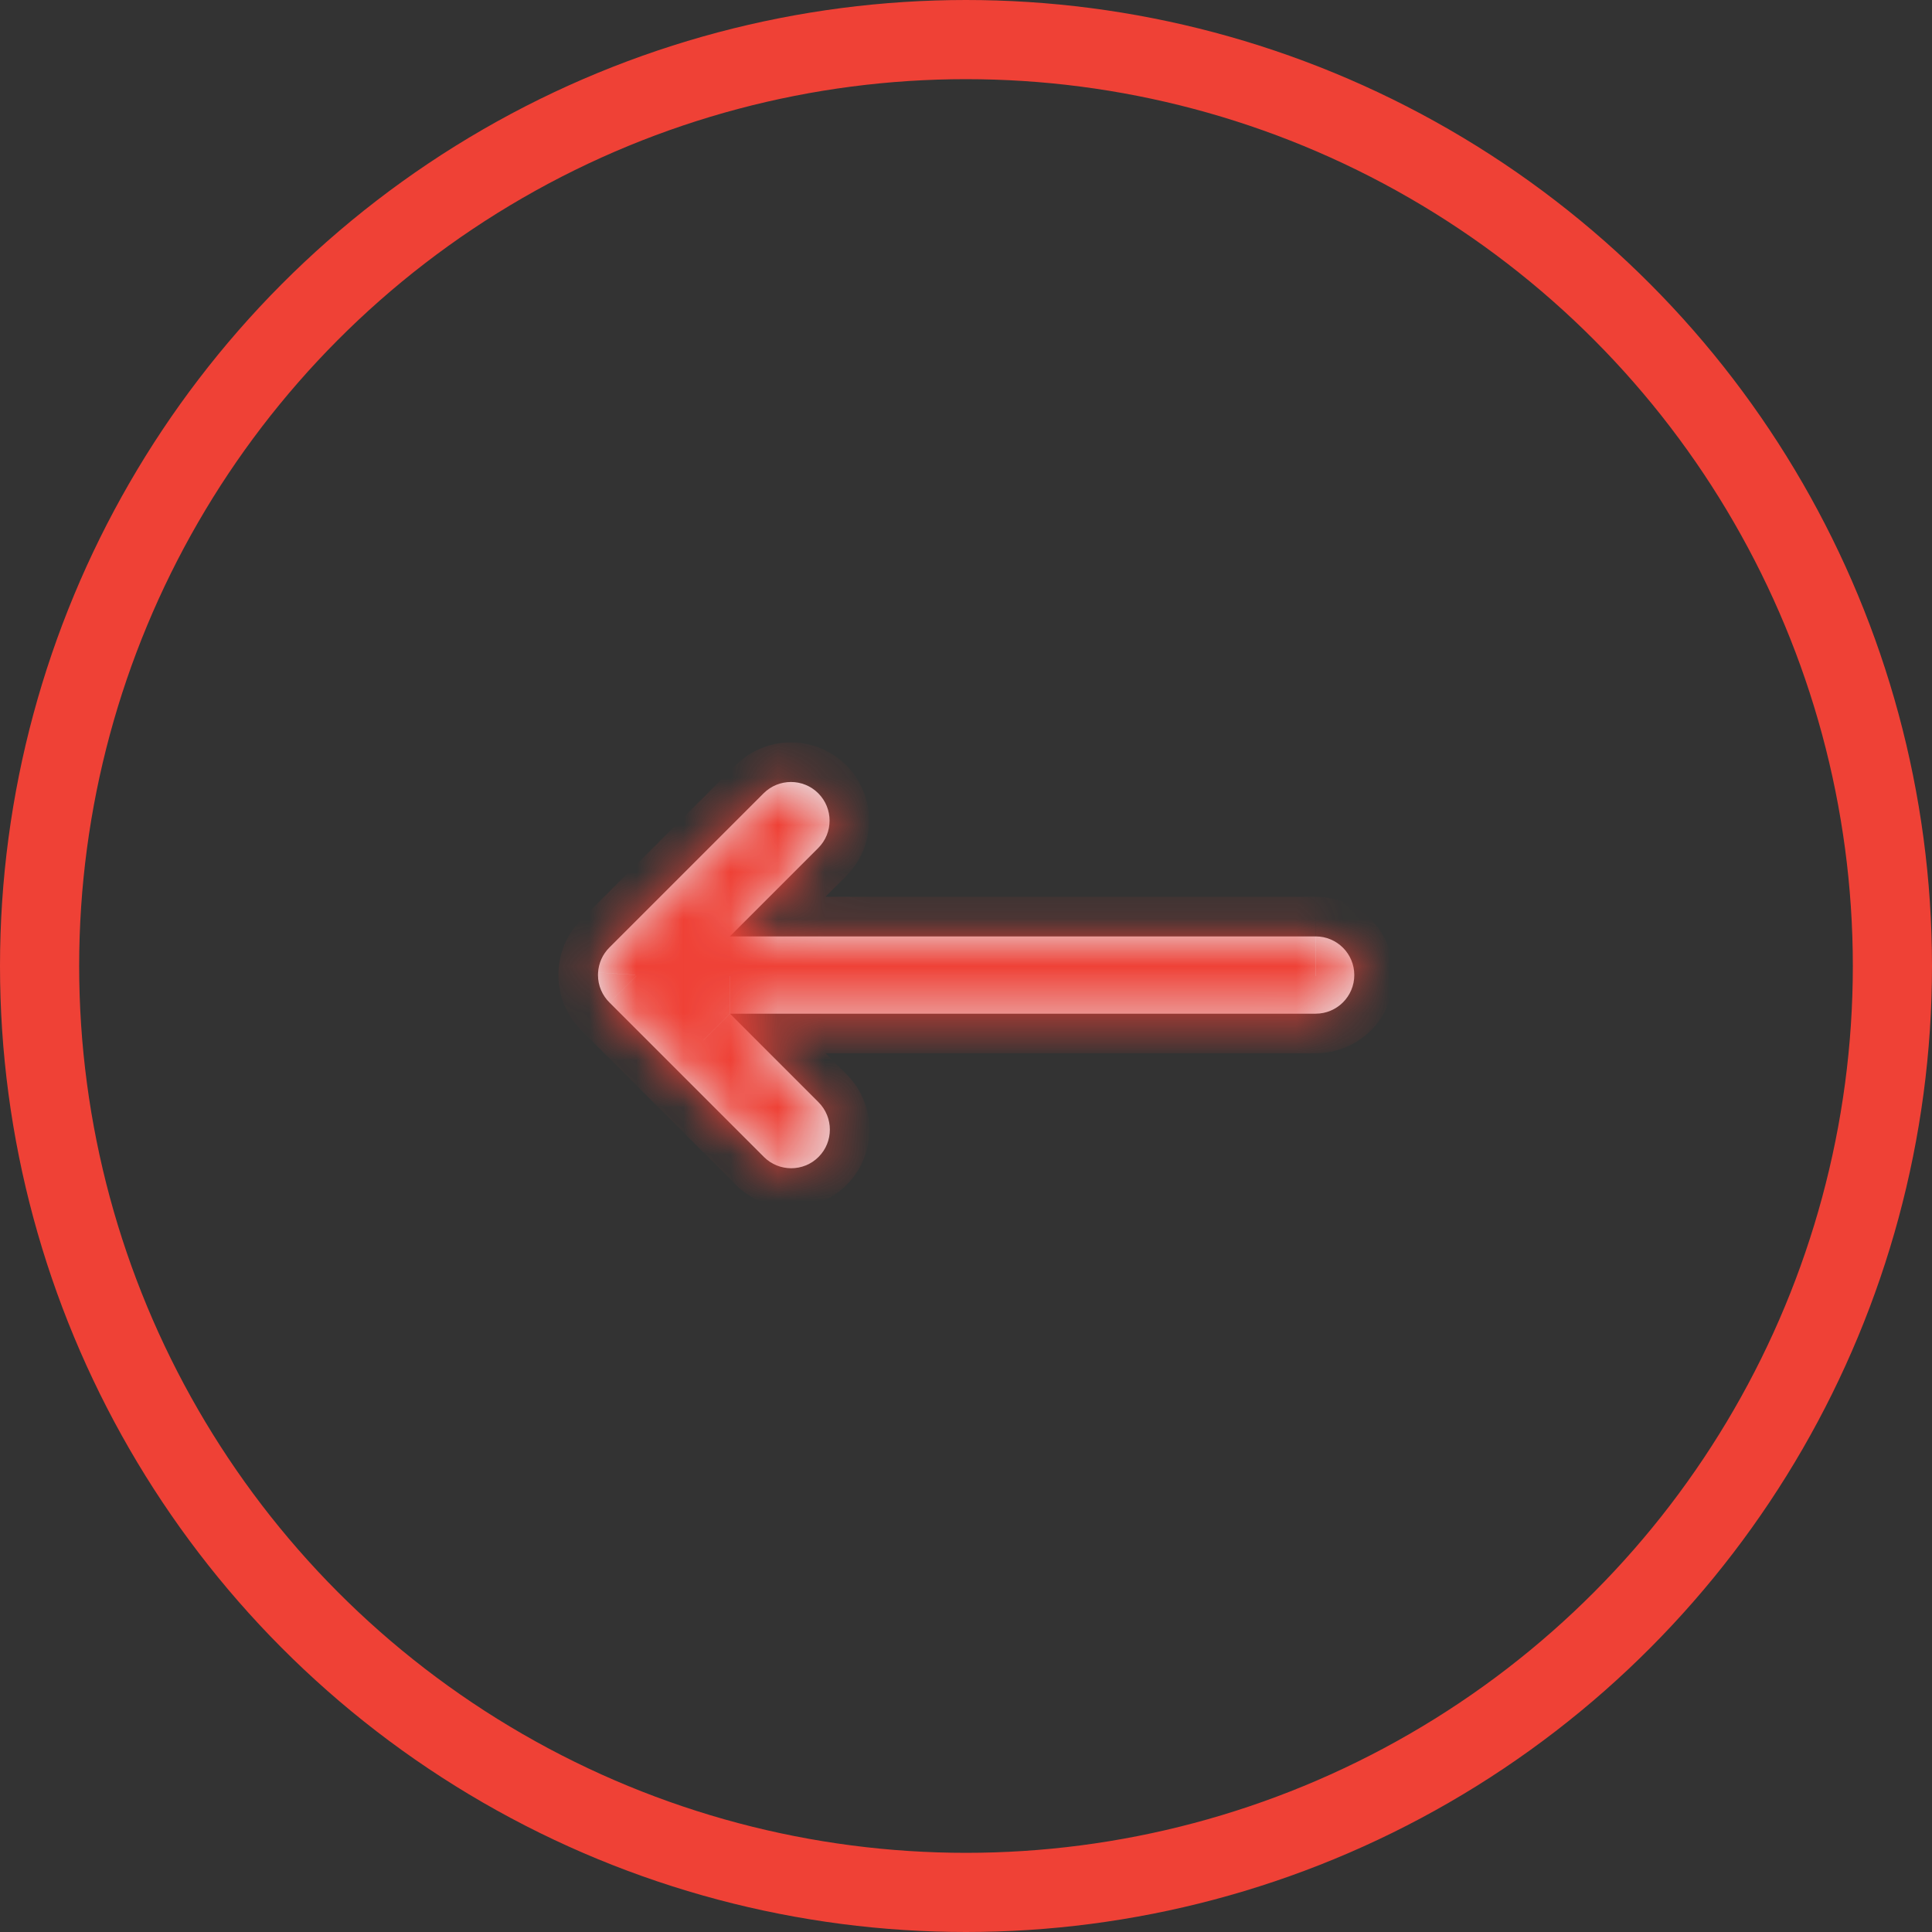 <svg fill="none" height="41" viewBox="0 0 41 41" width="41" xmlns="http://www.w3.org/2000/svg" xmlns:xlink="http://www.w3.org/1999/xlink"><rect x="0" y="0" width="41" height="41" fill="#333333" stroke="none"/><mask id="a" fill="#fff"><path clip-rule="evenodd" d="m27.919 19.872h-12.431l1.877-1.877c.32-.32.32-.839 0-1.16-.32-.32-.839-.32-1.16 0l-3.274 3.274c-.147.147-.227.336-.239.529-.001.018-.002.036-.002.054 0 .23.095.437.247.586l3.274 3.274c.32.32.84.32 1.16 0s.32-.839 0-1.16l-1.88-1.88h12.429c.453 0 .82-.367.82-.82s-.367-.82-.82-.82z" fill="#fff" fill-rule="evenodd"/></mask><circle r="19.66" stroke="#ef4136" stroke-width="1.68" transform="matrix(-1 -0 -0 1 20.5 20.5)"/><path clip-rule="evenodd" d="m27.919 19.872h-12.431l1.877-1.877c.32-.32.32-.839 0-1.16-.32-.32-.839-.32-1.16 0l-3.274 3.274c-.147.147-.227.336-.239.529-.001.018-.002.036-.002.054 0 .23.095.437.247.586l3.274 3.274c.32.32.84.32 1.16 0s.32-.839 0-1.16l-1.88-1.88h12.429c.453 0 .82-.367.82-.82s-.367-.82-.82-.82z" fill="#e9ebf0" fill-rule="evenodd"/><path d="m15.488 19.872-.594-.594-1.434 1.434h2.028zm12.431 0v-.84zm-10.555-1.877.594.594zm0-1.16.594-.594zm-1.16 0 .594.594zm-3.274 3.274.594.594zm-.239.529.838.054 0-.002zm.245.64.594-.594-.007-.006zm3.274 3.274-.594.594zm1.16 0-.594-.594zm0-1.16.594-.594zm-1.88-1.88v-.84h-2.028l1.434 1.434zm-.003-.8h12.431v-1.68h-12.431zm1.283-3.311-1.877 1.877 1.188 1.188 1.877-1.877zm0 .028c-.001-.001-.003-.003-.004-.007-.001-.003-.002-.005-.002-.007s0-.004.002-.007c.001-.004.004-.006.004-.007l1.188 1.188c.648-.648.648-1.699 0-2.348zm.028 0c-.001.001-.004.003-.007.004-.003.001-.005.002-.007.002s-.004-0-.007-.002c-.004-.001-.006-.003-.007-.004l1.188-1.188c-.648-.648-1.699-.648-2.348 0zm-3.274 3.274 3.274-3.274-1.188-1.188-3.274 3.274zm.006-.013c-0.0.002-.001.004-.002.007-.001.003-.003.006-.004.006l-1.188-1.188c-.297.297-.459.682-.483 1.071zm-0.0.002v.001l-1.677-.108c-.002.036-.004.072-.004.108zm-.006-.014c.001.001.003.003.004.006.002.004.002.007.002.008h-1.68c0 .465.192.886.499 1.187zm-1.181 1.194 3.274 3.274 1.188-1.188-3.274-3.274zm3.274 3.274c.648.648 1.699.648 2.348 0l-1.188-1.188c.001-.001.004-.003.007-.004.003-.001.005-.002.007-.002s.004 0.0.007.002c.004.002.006.004.007.004zm2.348 0c.648-.648.648-1.699 0-2.348l-1.188 1.188c-.001-.001-.003-.003-.004-.007-.001-.003-.002-.005-.002-.007s0-.004.002-.007c.001-.004.004-.006.004-.007zm0-2.348-1.88-1.88-1.188 1.188 1.88 1.88zm9.955-2.126h-12.429v1.68h12.429zm-.02.02c0-.001 0-.004.002-.008.001-.003.003-.005.004-.006s.003-.003.006-.004c.004-.002.007-.002.008-.002v1.68c.917 0 1.66-.743 1.66-1.66zm.02.02c-.001 0-.004-0-.008-.002-.003-.001-.005-.003-.006-.004s-.003-.003-.004-.006c-.002-.004-.002-.007-.002-.008h1.68c0-.917-.743-1.66-1.66-1.66z" fill="#ef4136" mask="url(#a)"/></svg>